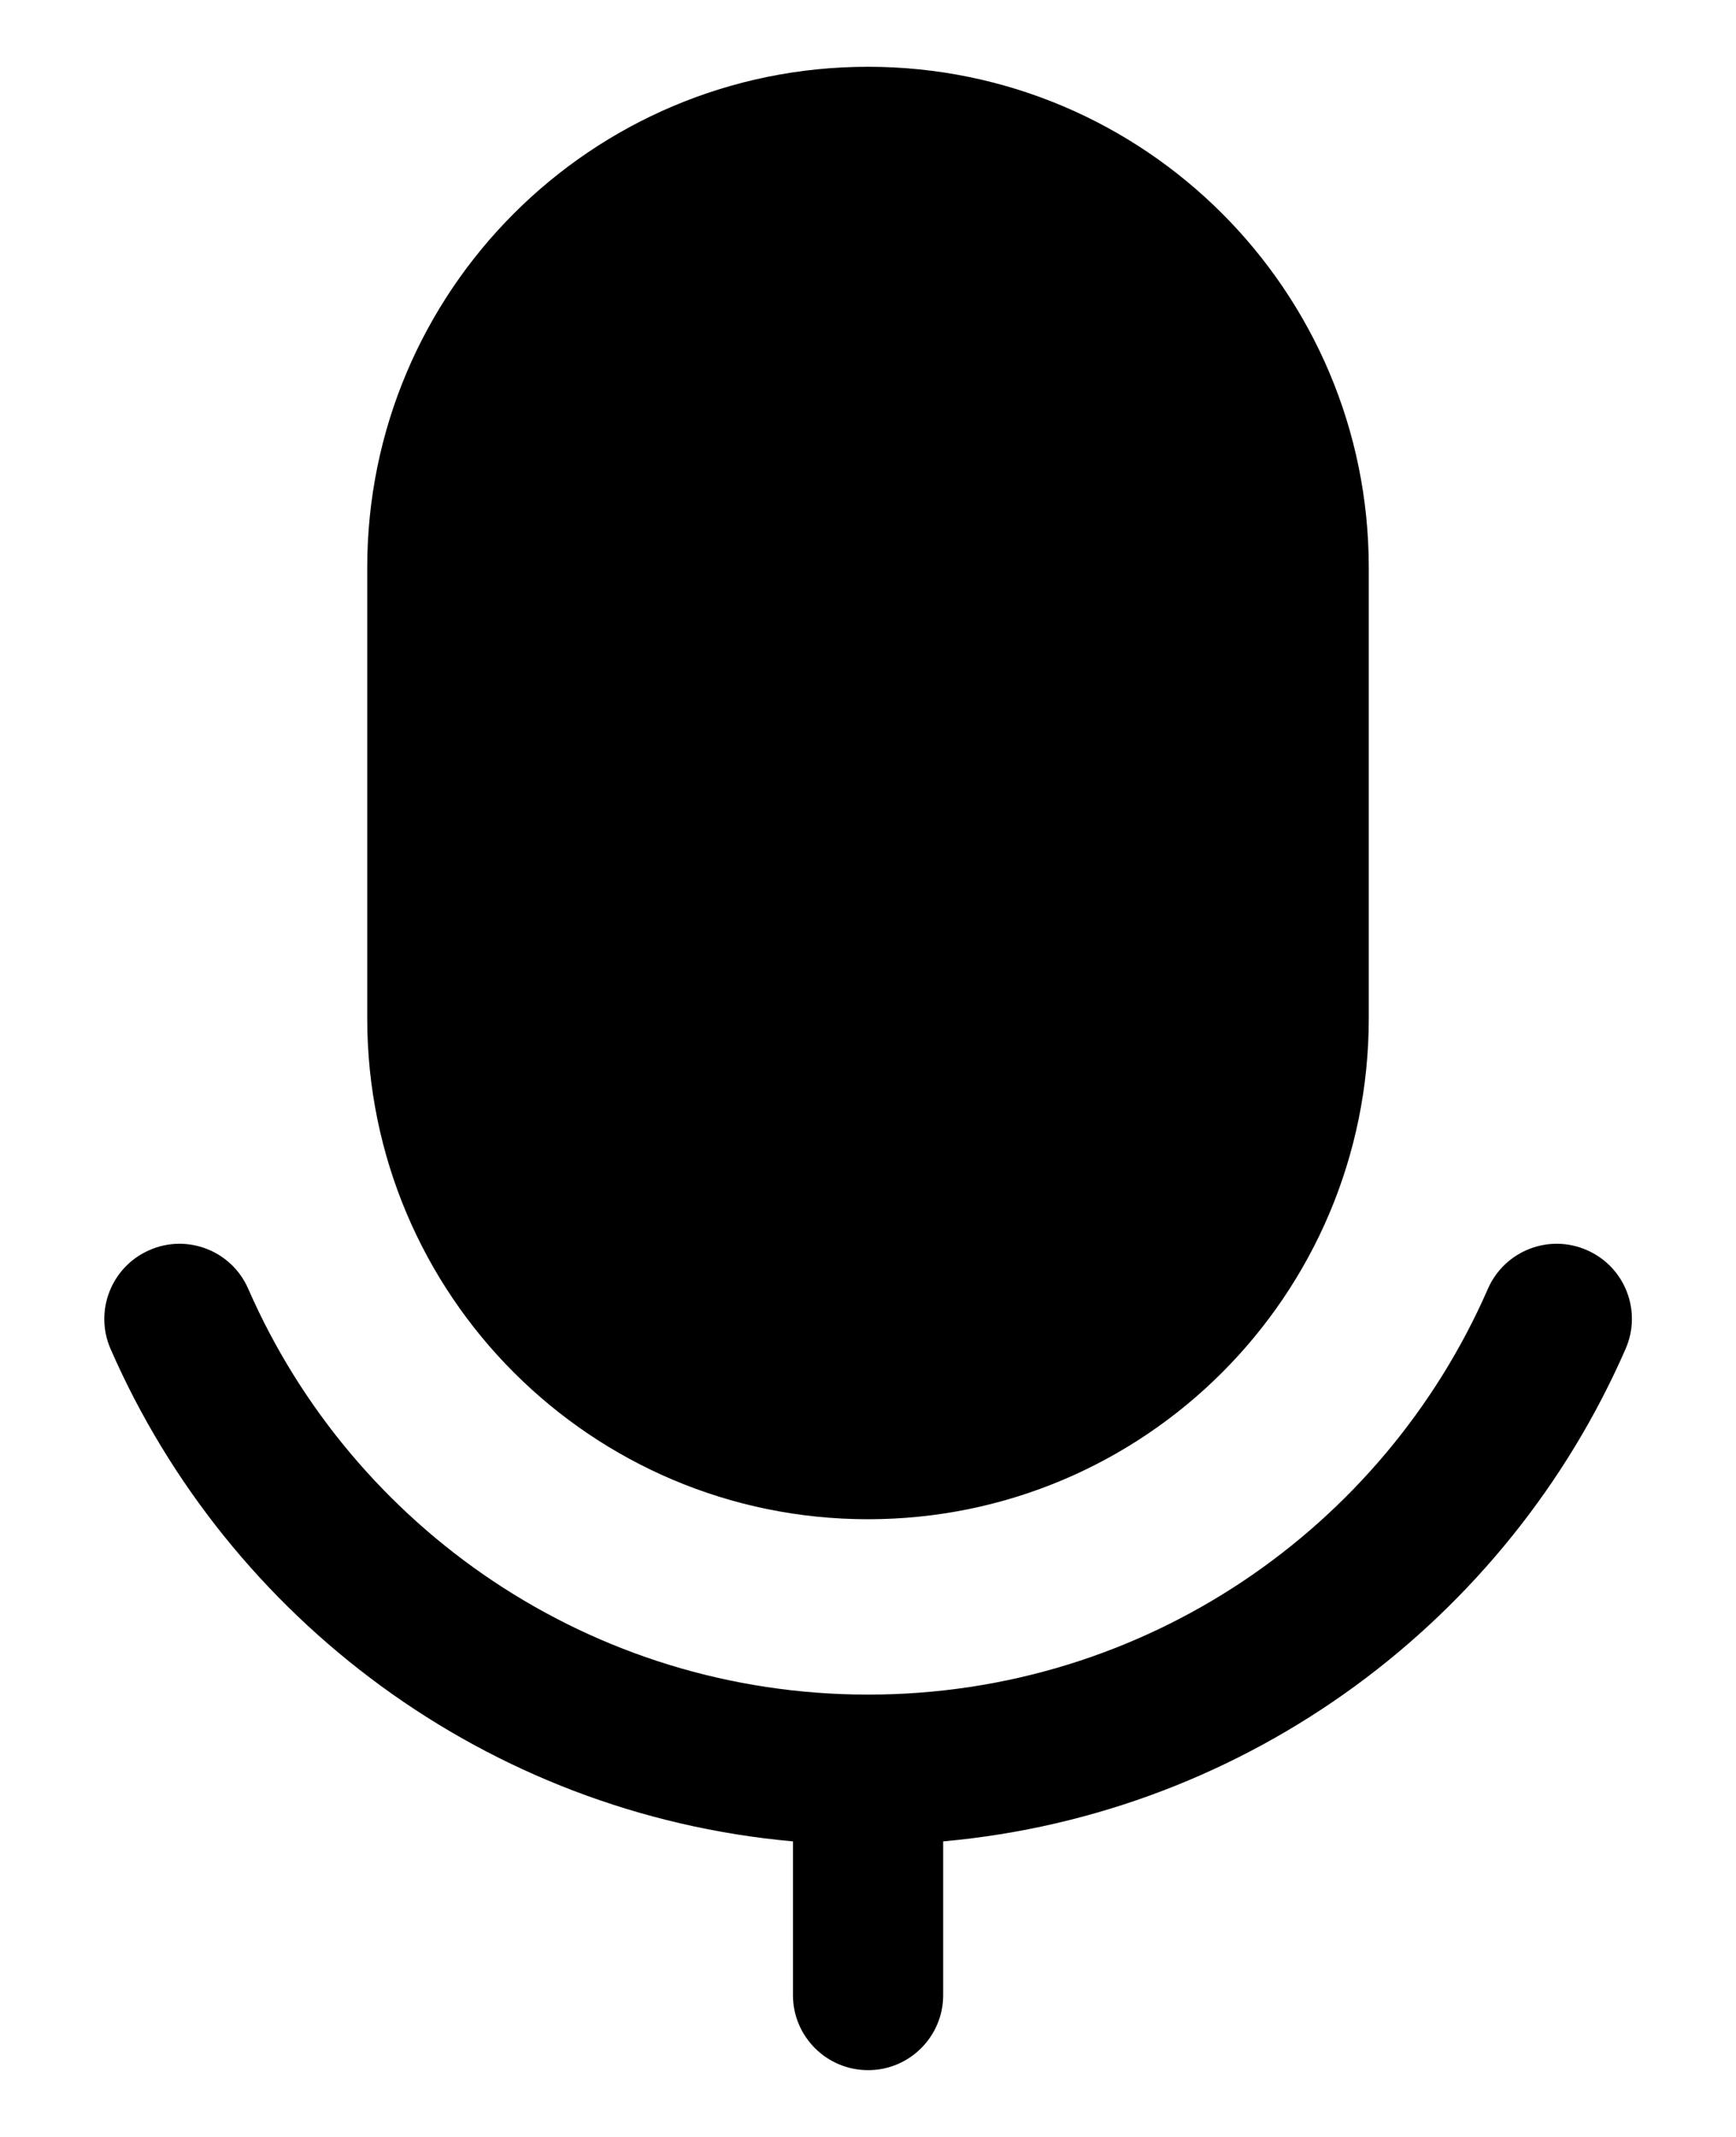 <svg width="13" height="16" viewBox="0 0 13 16" fill="none" xmlns="http://www.w3.org/2000/svg">
<path d="M2.75 4.25C2.75 2.179 4.429 0.5 6.5 0.5C8.571 0.5 10.25 2.179 10.25 4.25V7.625C10.25 9.696 8.571 11.375 6.5 11.375C4.429 11.375 2.75 9.696 2.75 7.625V4.25Z" fill="black"/>
<path d="M1.859 9.65C1.735 9.365 1.403 9.235 1.119 9.36C0.834 9.484 0.704 9.816 0.828 10.1C1.711 12.121 3.644 13.581 5.938 13.787V14.938C5.938 15.248 6.19 15.5 6.501 15.5C6.811 15.5 7.063 15.248 7.063 14.938V13.787C9.358 13.581 11.29 12.121 12.173 10.1C12.298 9.816 12.168 9.484 11.883 9.36C11.598 9.235 11.267 9.365 11.142 9.65C10.361 11.439 8.576 12.688 6.501 12.688C4.426 12.688 2.641 11.439 1.859 9.65Z" fill="black"/>
</svg>
